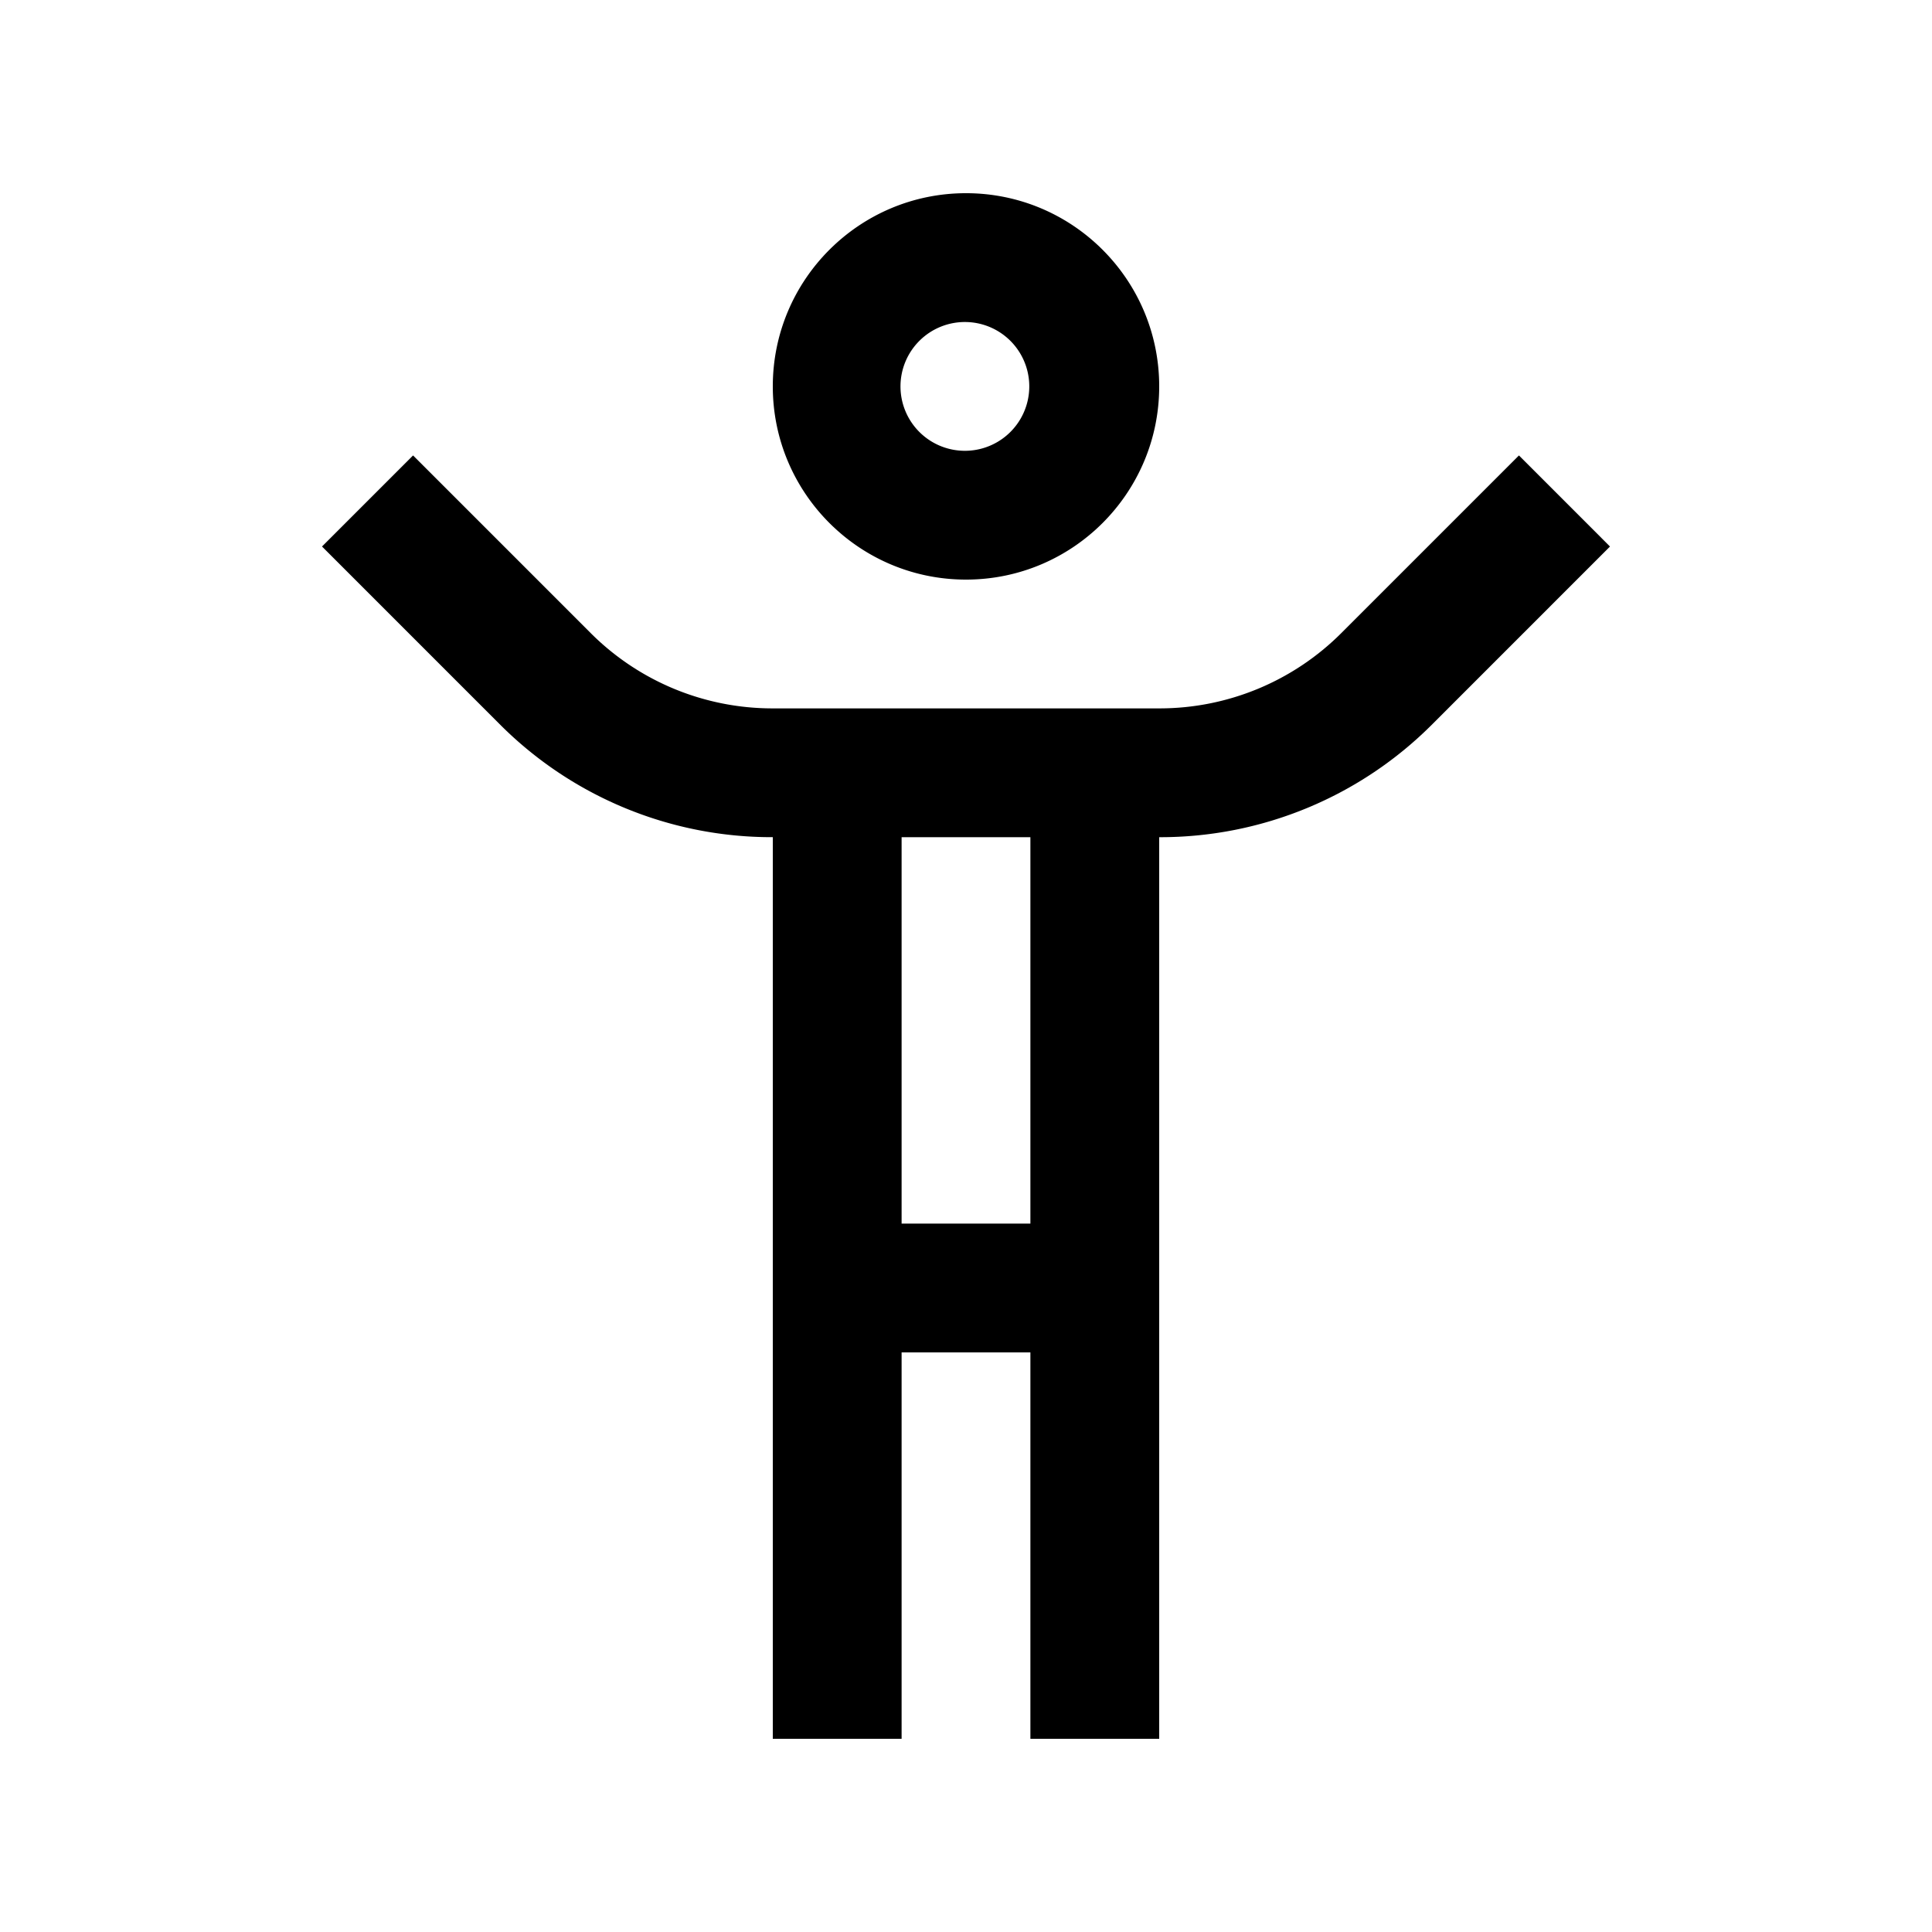 <svg version="1.0" xmlns="http://www.w3.org/2000/svg" width="100" height="100" xml:space="preserve"><path d="M50 10c-5.521 0-10 4.476-10 10 0 5.521 4.479 10 10 10s10-4.479 10-10c0-5.524-4.479-10-10-10zm0 13.333a3.333 3.333 0 1 1 0-6.665 3.333 3.333 0 0 1 0 6.665z"/><path d="m78.62 23.574-9.189 9.189A13.305 13.305 0 0 1 60 36.666H40a13.305 13.305 0 0 1-9.431-3.903l-9.189-9.189-4.713 4.713 9.189 9.19A19.878 19.878 0 0 0 40 43.332V90h6.667V70h6.666v20H60V43.333a19.88 19.88 0 0 0 14.144-5.855l9.189-9.19-4.713-4.714zM53.333 63.333h-6.666v-20h6.666v20z"/></svg>